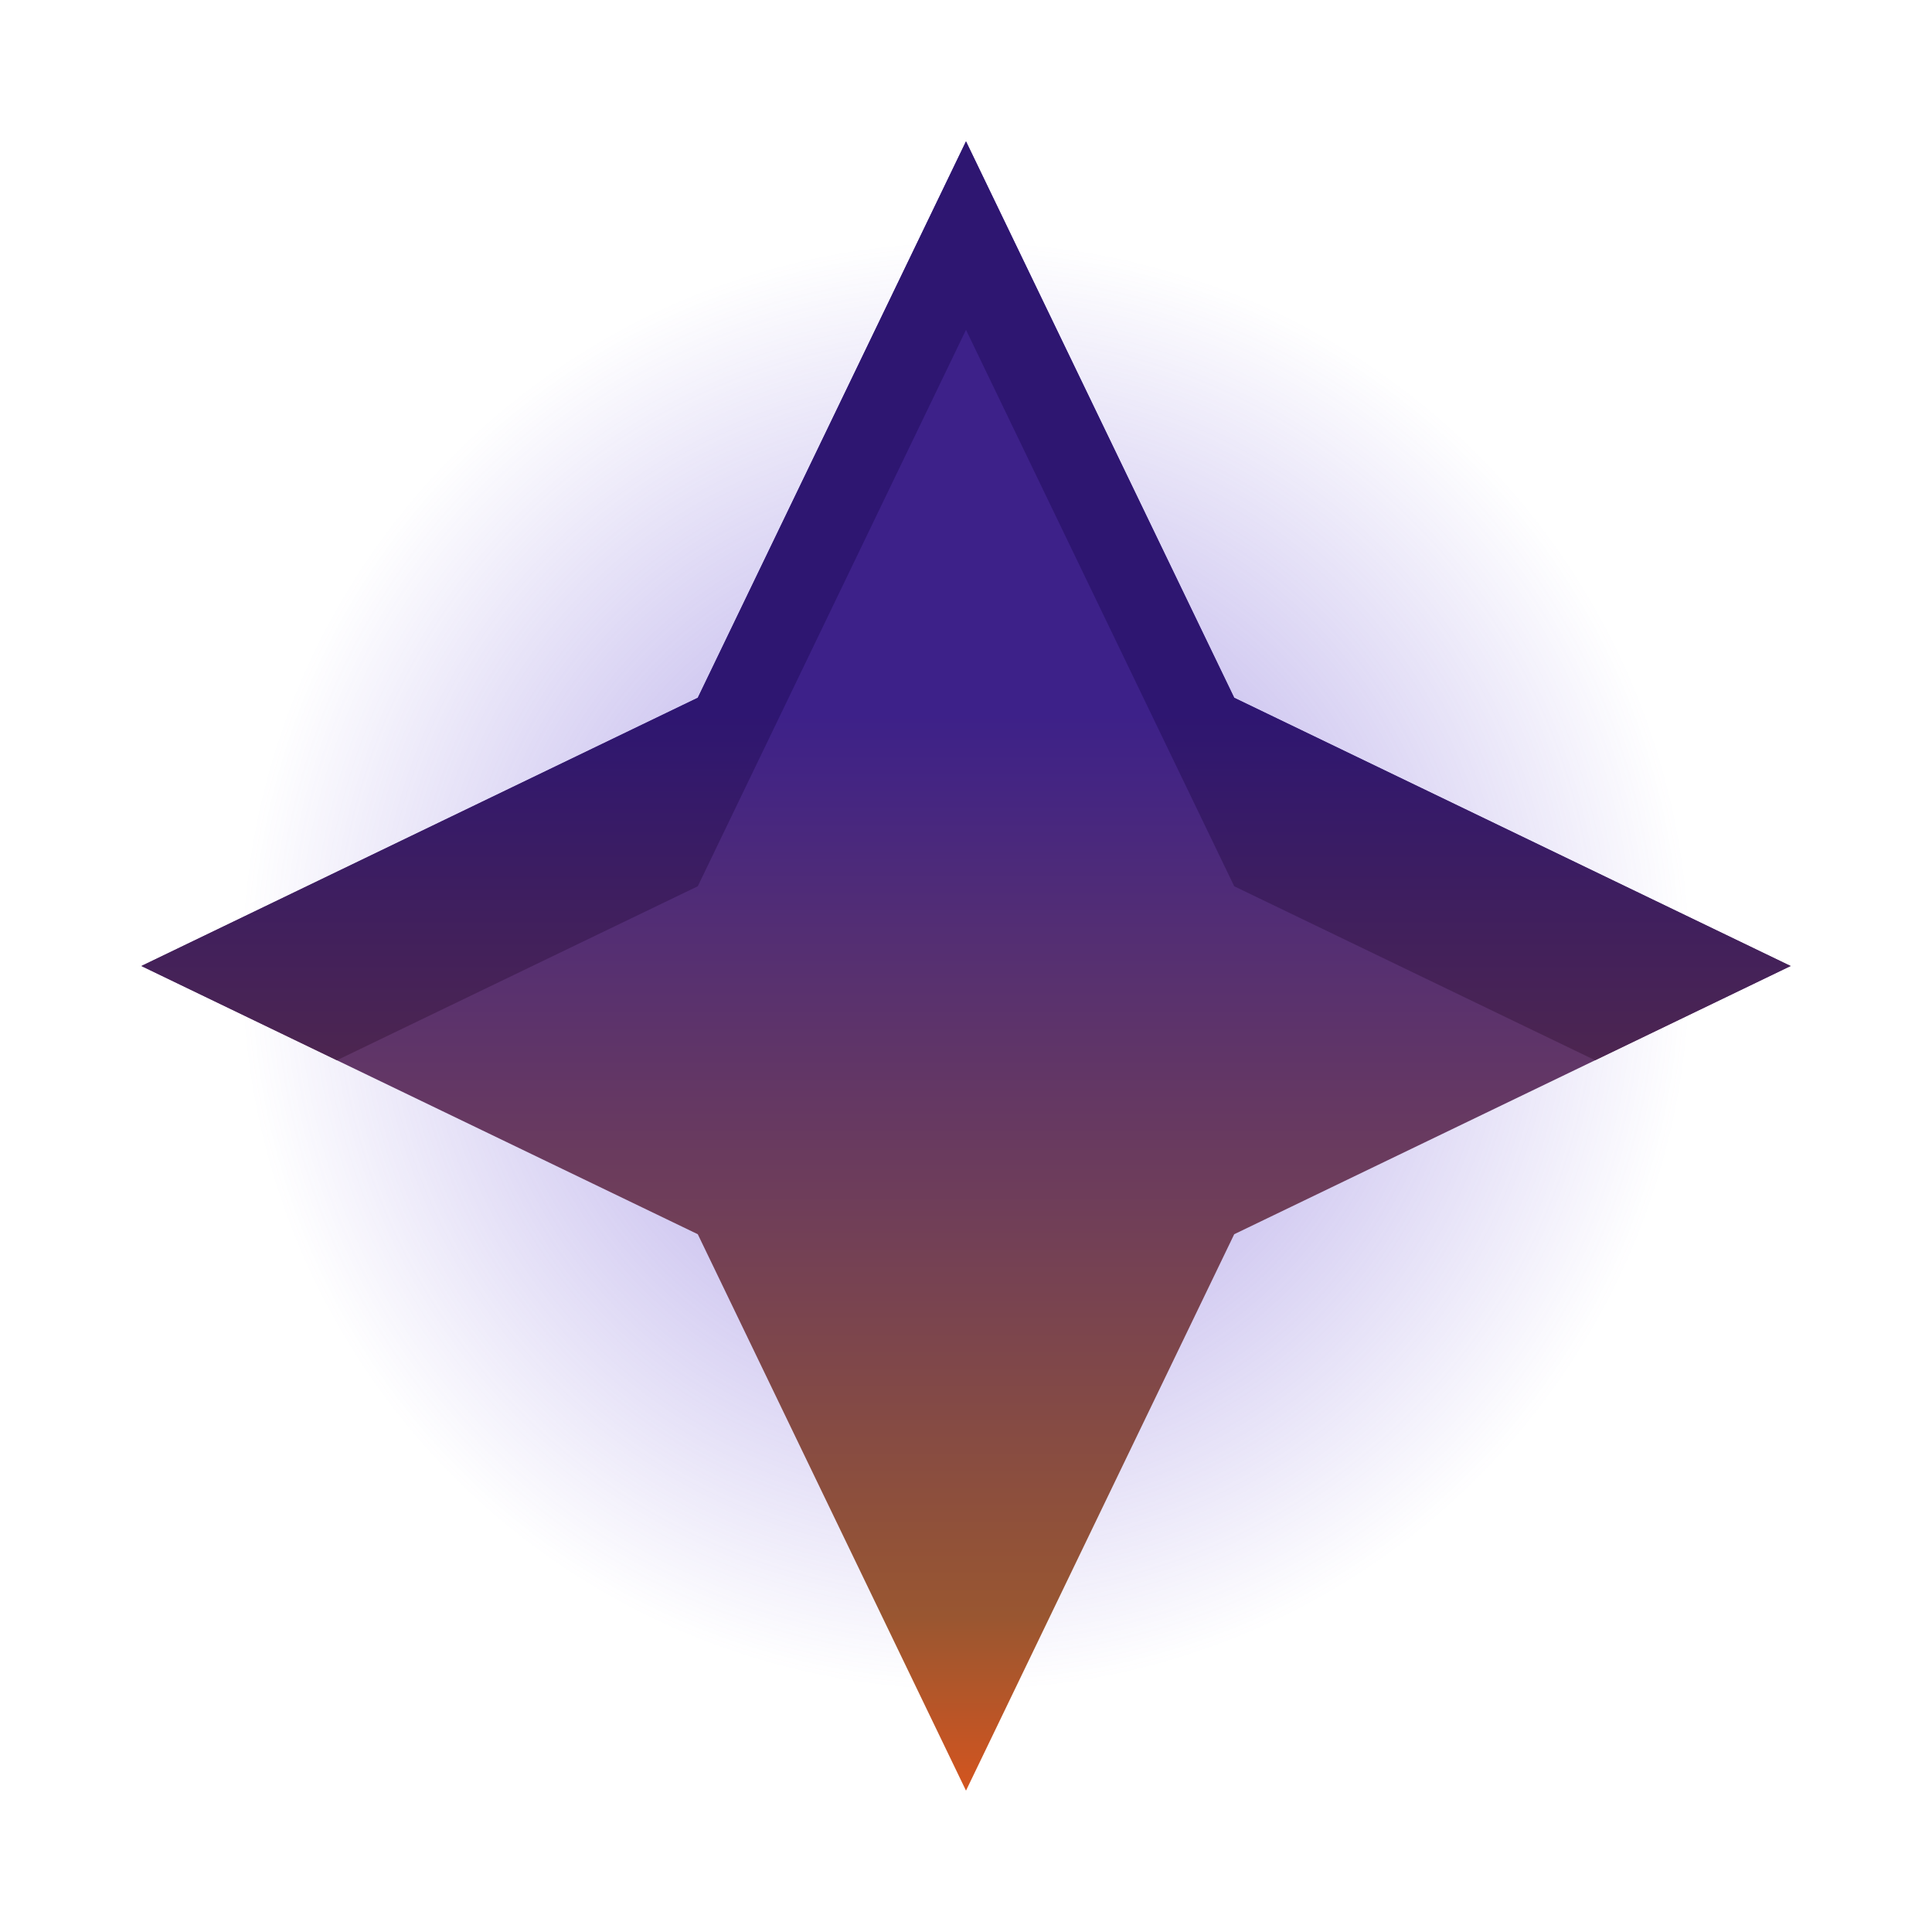 <svg width="41" height="41" viewBox="0 0 41 41" fill="none" xmlns="http://www.w3.org/2000/svg">
  <defs>
    <radialGradient id="paint0_radial" cx="0" cy="0" r="1" gradientUnits="userSpaceOnUse" gradientTransform="translate(20.5 20.5) rotate(90) scale(17.5)">
      <stop stop-color="#684FD1" stop-opacity="0.62"/>
      <stop offset="0.874" stop-color="#684FD1" stop-opacity="0"/>
    </radialGradient>
    <linearGradient id="paint1_linear" x1="20.5" y1="3" x2="20.5" y2="38" gradientUnits="userSpaceOnUse">
      <stop offset="0.347" stop-color="#3D2189"/>
      <stop offset="0.894" stop-color="#995631"/>
      <stop offset="1" stop-color="#D3551F"/>
    </linearGradient>
    <linearGradient id="paint2_linear" x1="20.5" y1="3" x2="20.5" y2="38" gradientUnits="userSpaceOnUse">
      <stop offset="0.347" stop-color="#2E1671"/>
      <stop offset="0.894" stop-color="#7E3F1B"/>
    </linearGradient>
  </defs>
  <circle cx="20.5" cy="20.5" r="17.5" fill="url(#paint0_radial)"/>
  <path d="M20.5 3L26.192 14.808L38 20.5L26.192 26.192L20.5 38L14.808 26.192L3 20.5L14.808 14.808L20.5 3Z" fill="url(#paint1_linear)"/>
  <path d="M26.192 14.808L20.5 3L14.808 14.808L3 20.5L7.149 22.5L14.808 18.808L20.5 7L26.192 18.808L33.851 22.5L38 20.5L26.192 14.808Z" fill="url(#paint2_linear)"/>
</svg>
